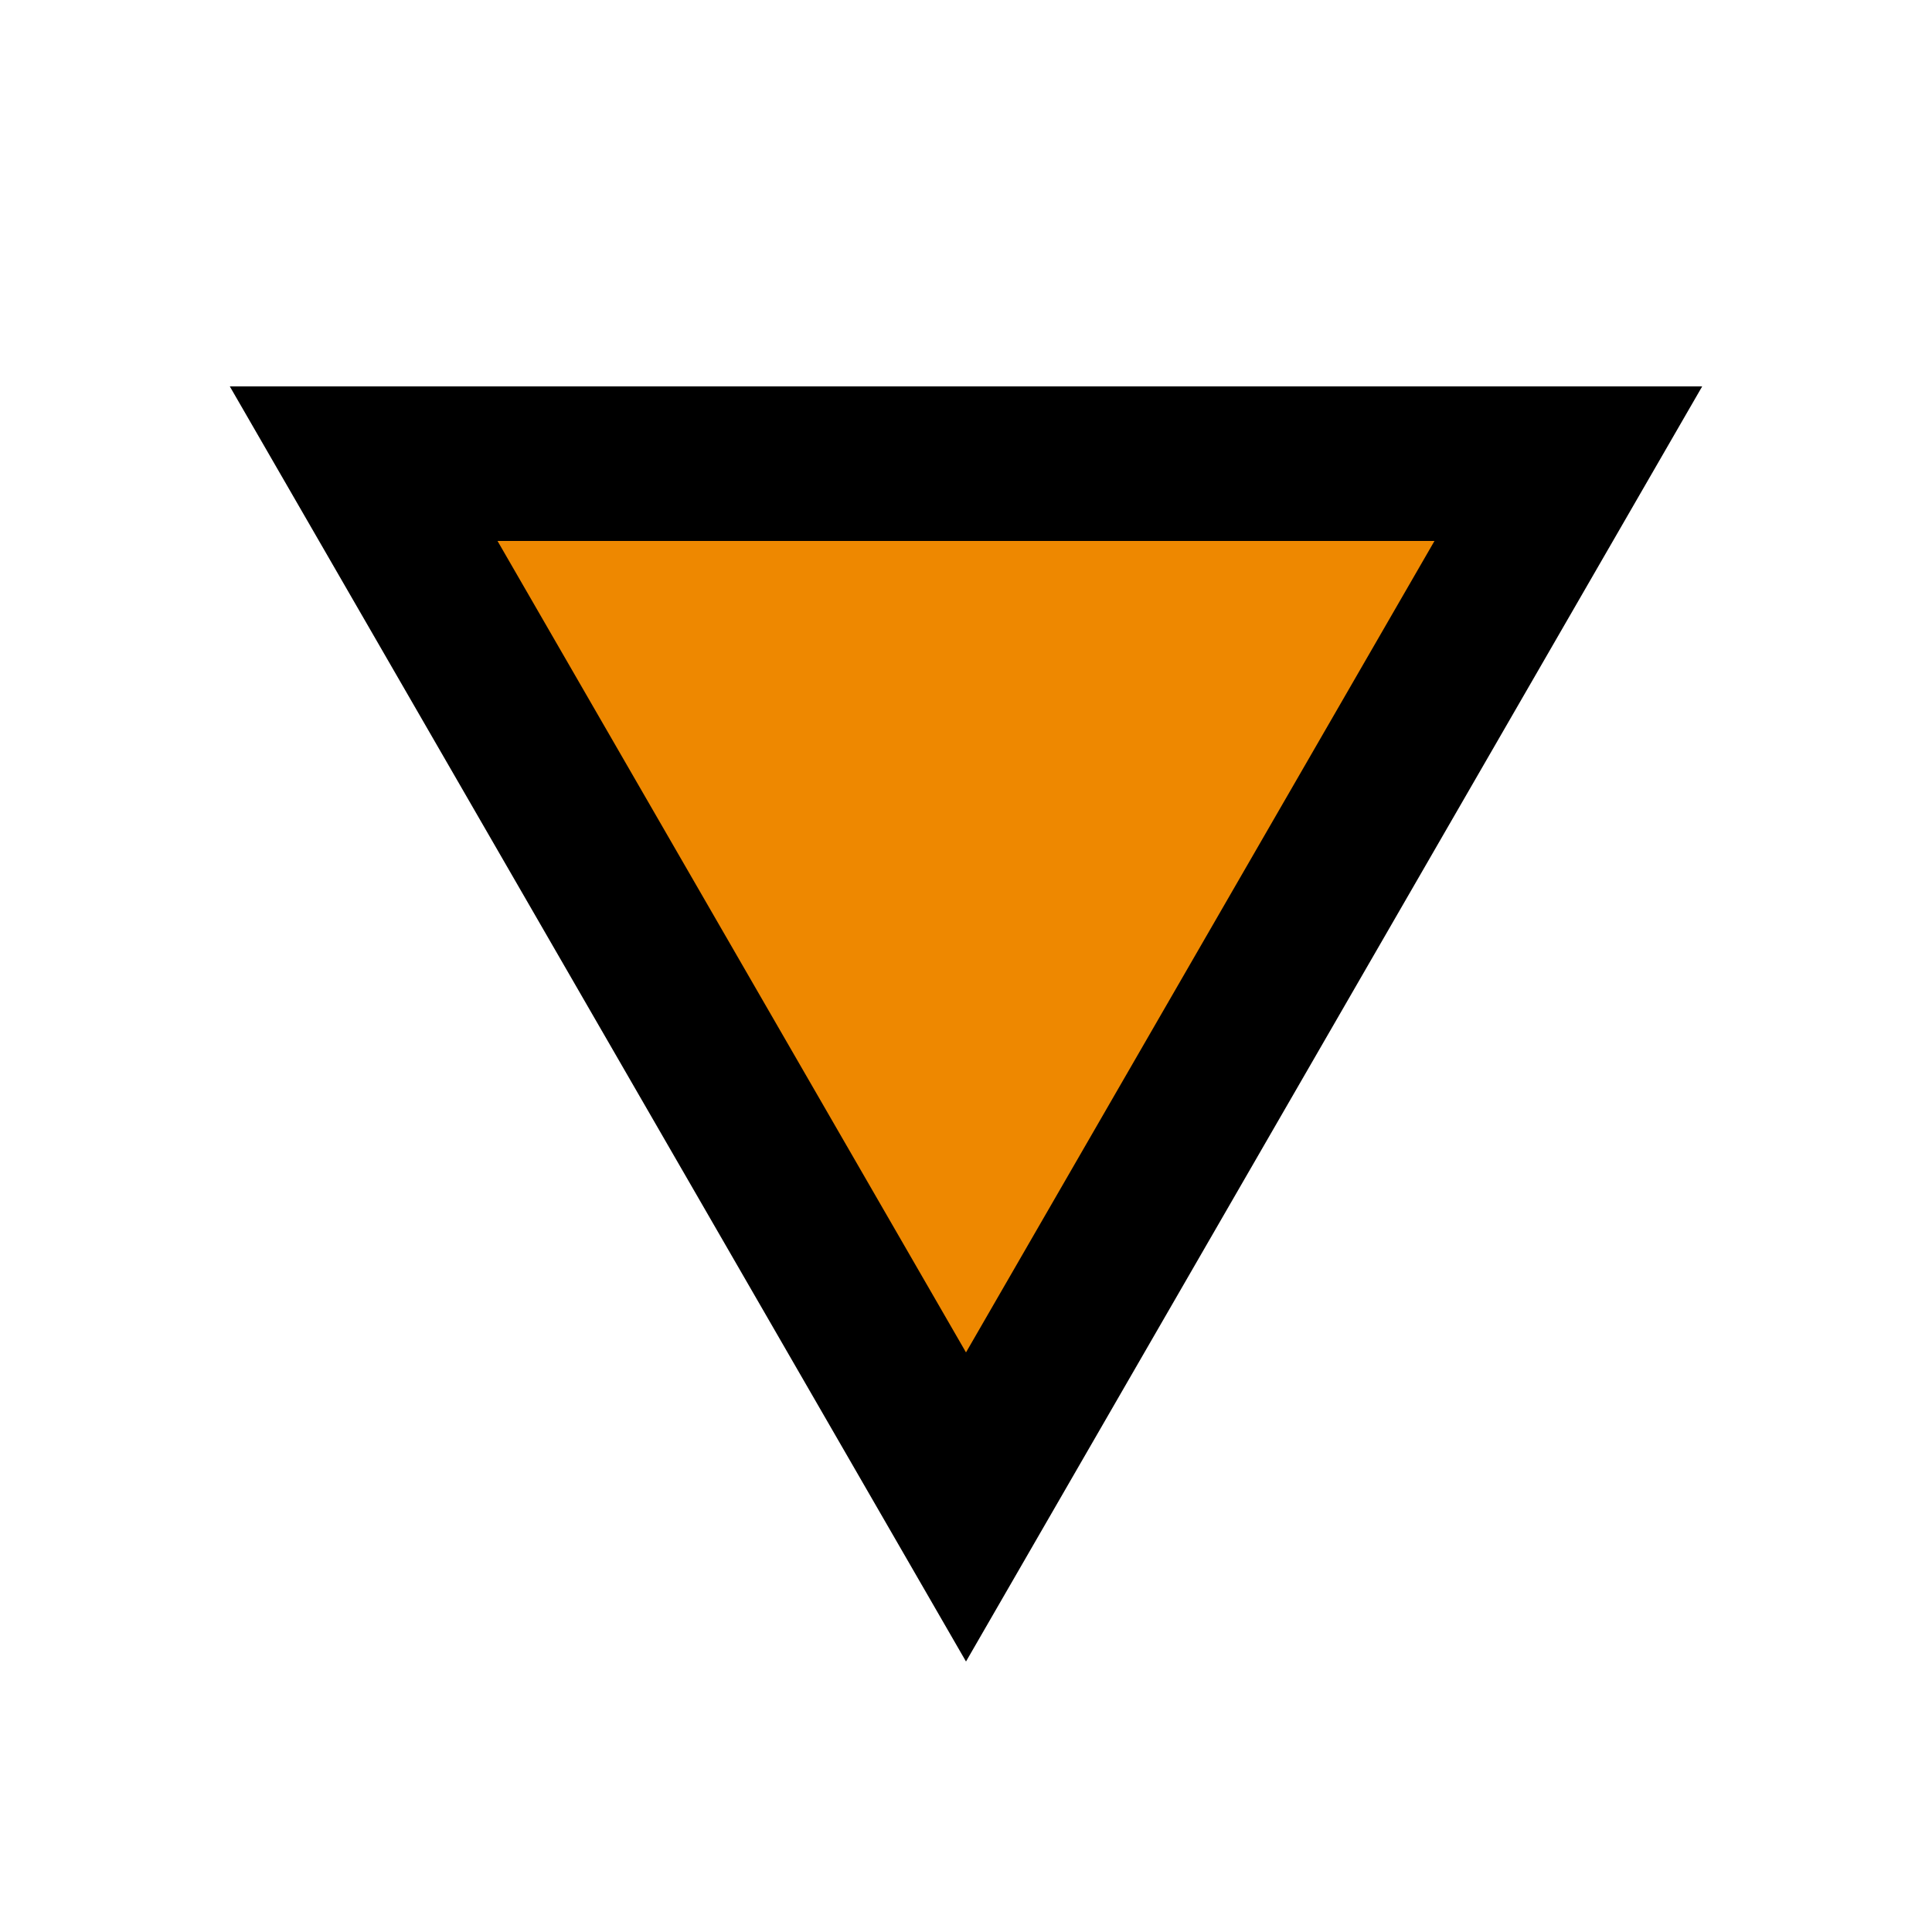<svg xmlns="http://www.w3.org/2000/svg" viewBox="0 0 100 100">
<path d="M 50.0 78.0 L 81.177 24 L 18.823 24 L 50 78.0 L 81.177 24" style="fill:#E80;" />
<path d="M 50.0 78.0 L 81.177 24 L 18.823 24 L 50 78.0 L 81.177 24" style="fill:rgba(0,0,0,0);stroke-width:8;stroke:#000;" />
</svg>
